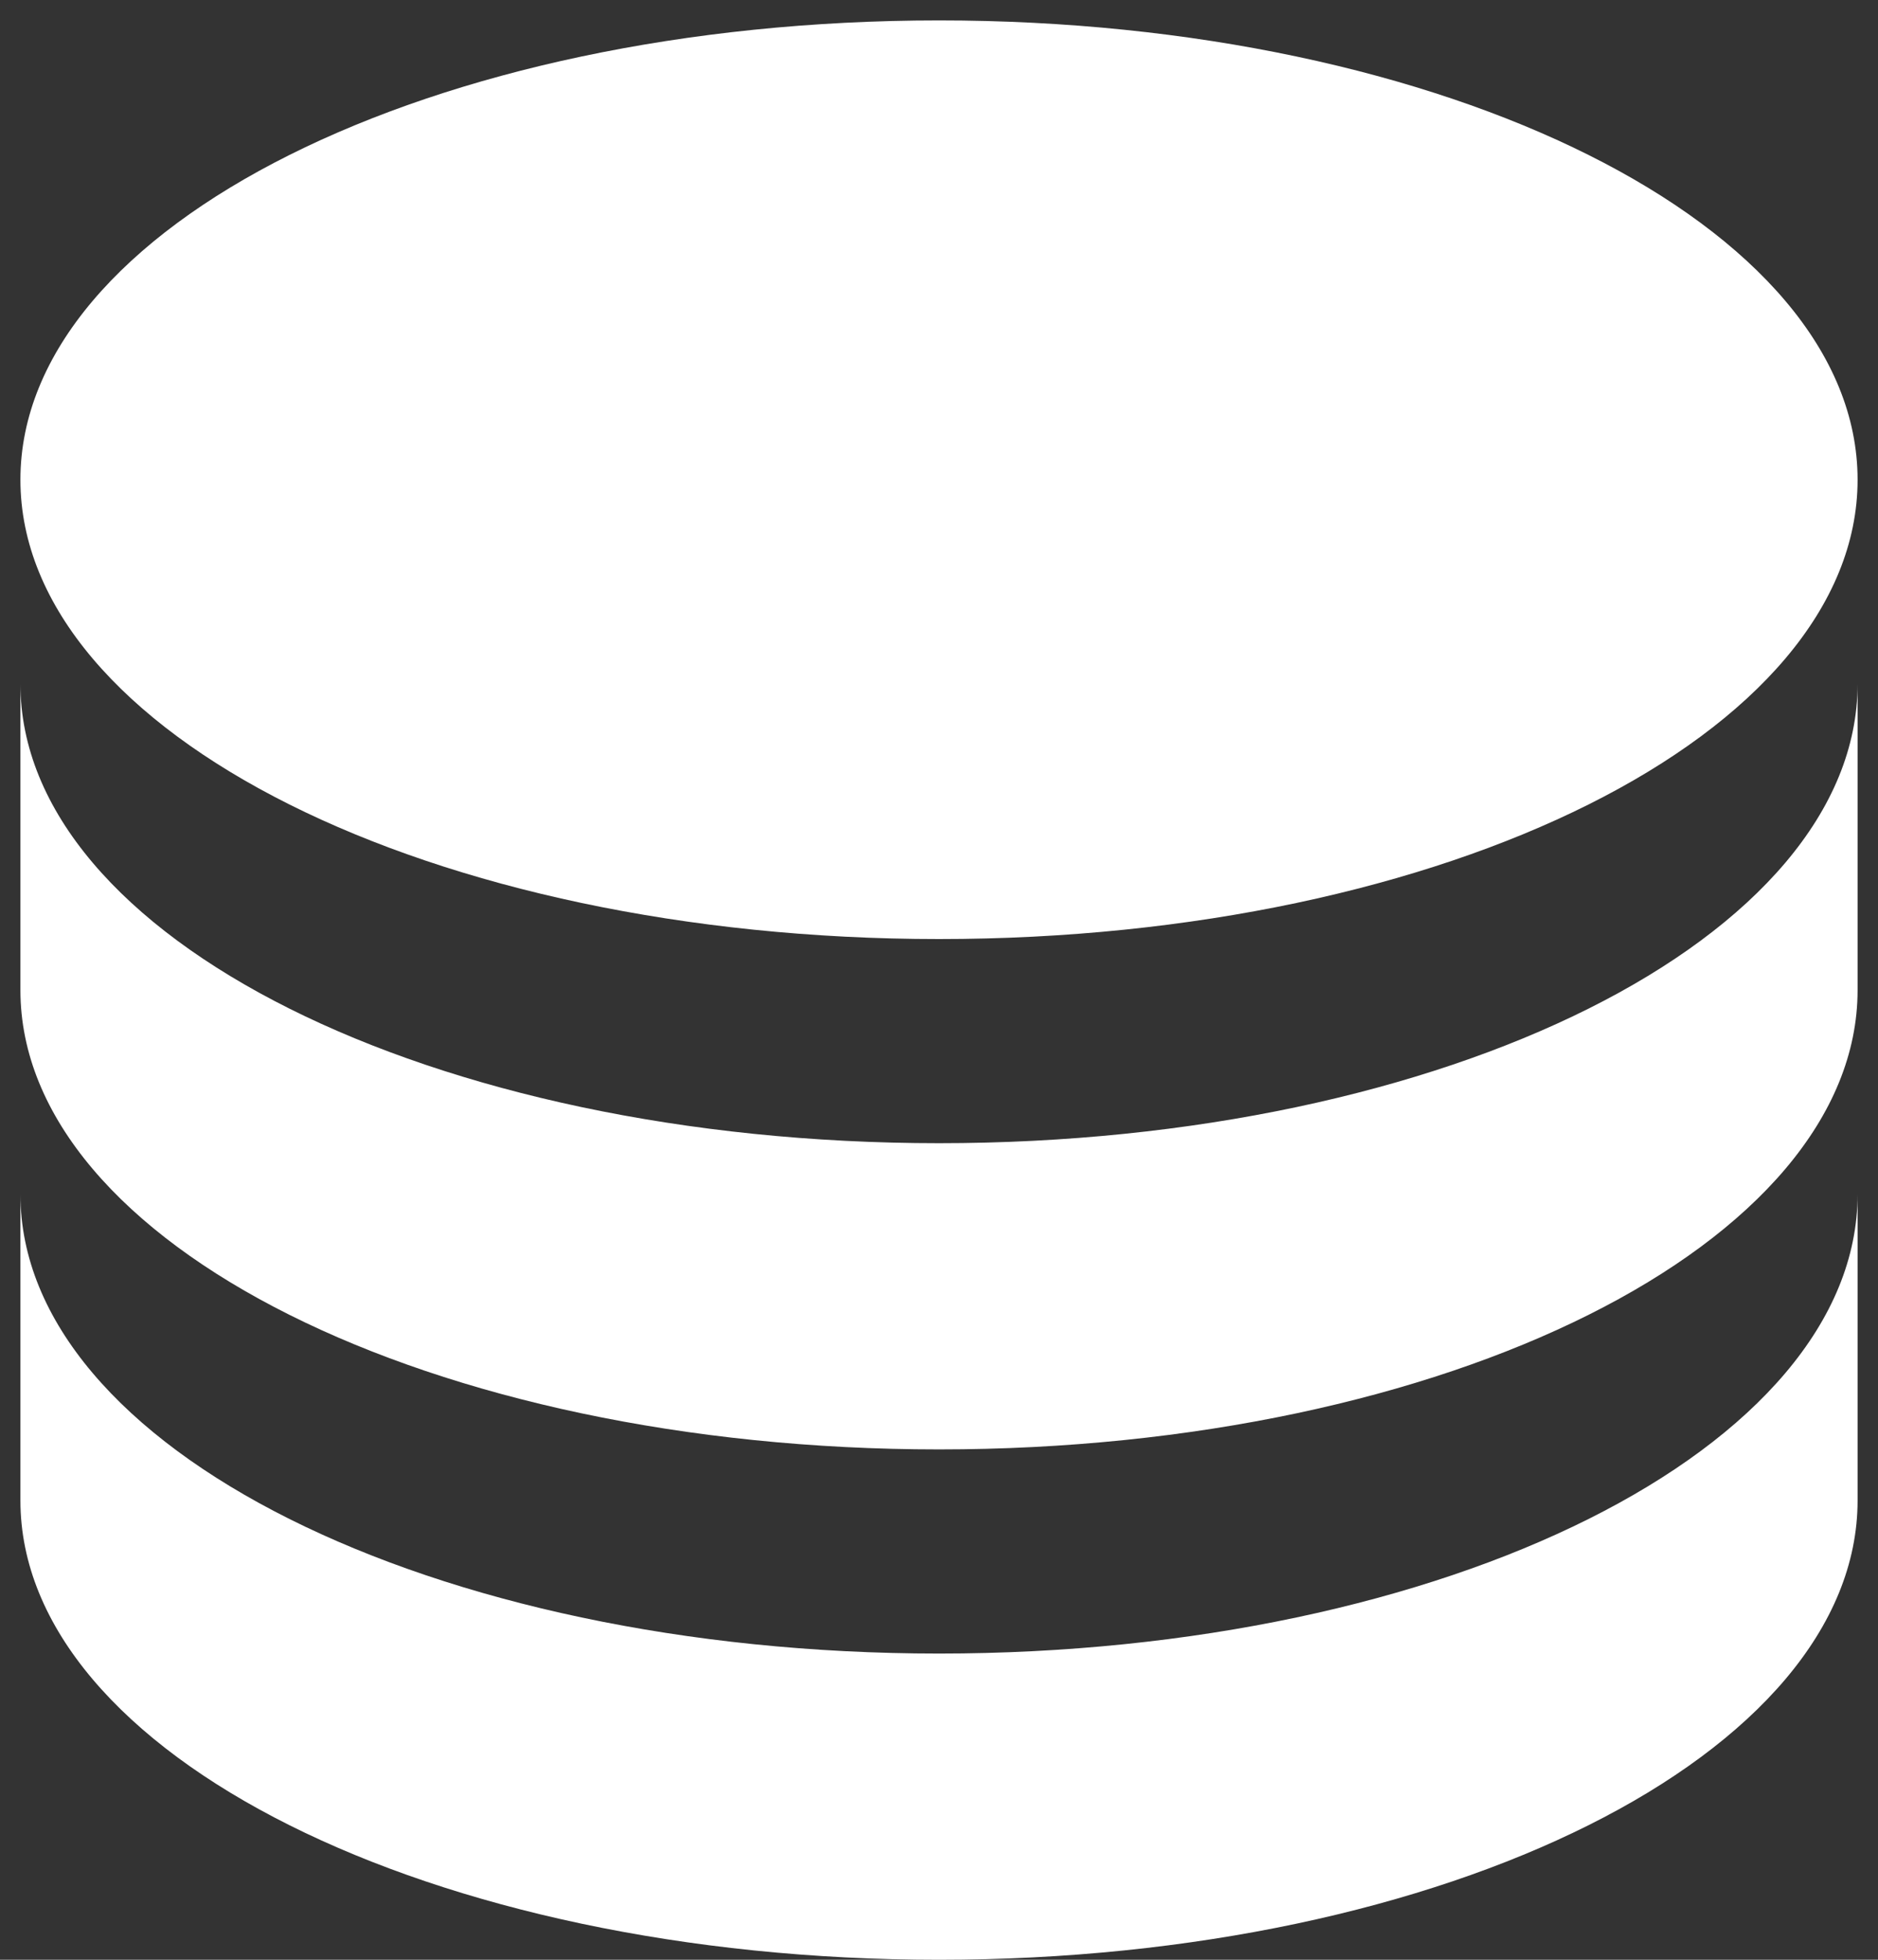 <svg width="46" height="48" viewBox="0 0 46 48" fill="none" xmlns="http://www.w3.org/2000/svg">
<rect x="0" y="0" width="46" height="48" fill="#333333" stroke="none"/>
<path d="M45.5 16.75V24.25C45.5 30.462 35.425 35.5 23 35.5C10.575 35.5 0.5 30.462 0.5 24.25V16.75C0.5 22.962 10.575 28 23 28C35.425 28 45.5 22.962 45.5 16.75ZM0.5 29.25C0.5 35.462 10.575 40.5 23 40.5C35.425 40.5 45.5 35.462 45.5 29.25V36.75C45.5 42.962 35.425 48 23 48C10.575 48 0.5 42.962 0.5 36.75V29.25ZM23 23C10.575 23 0.5 17.962 0.5 11.75C0.5 5.537 10.575 0.5 23 0.5C35.425 0.5 45.5 5.537 45.5 11.75C45.5 17.962 35.425 23 23 23Z" fill="white"/>
</svg>
